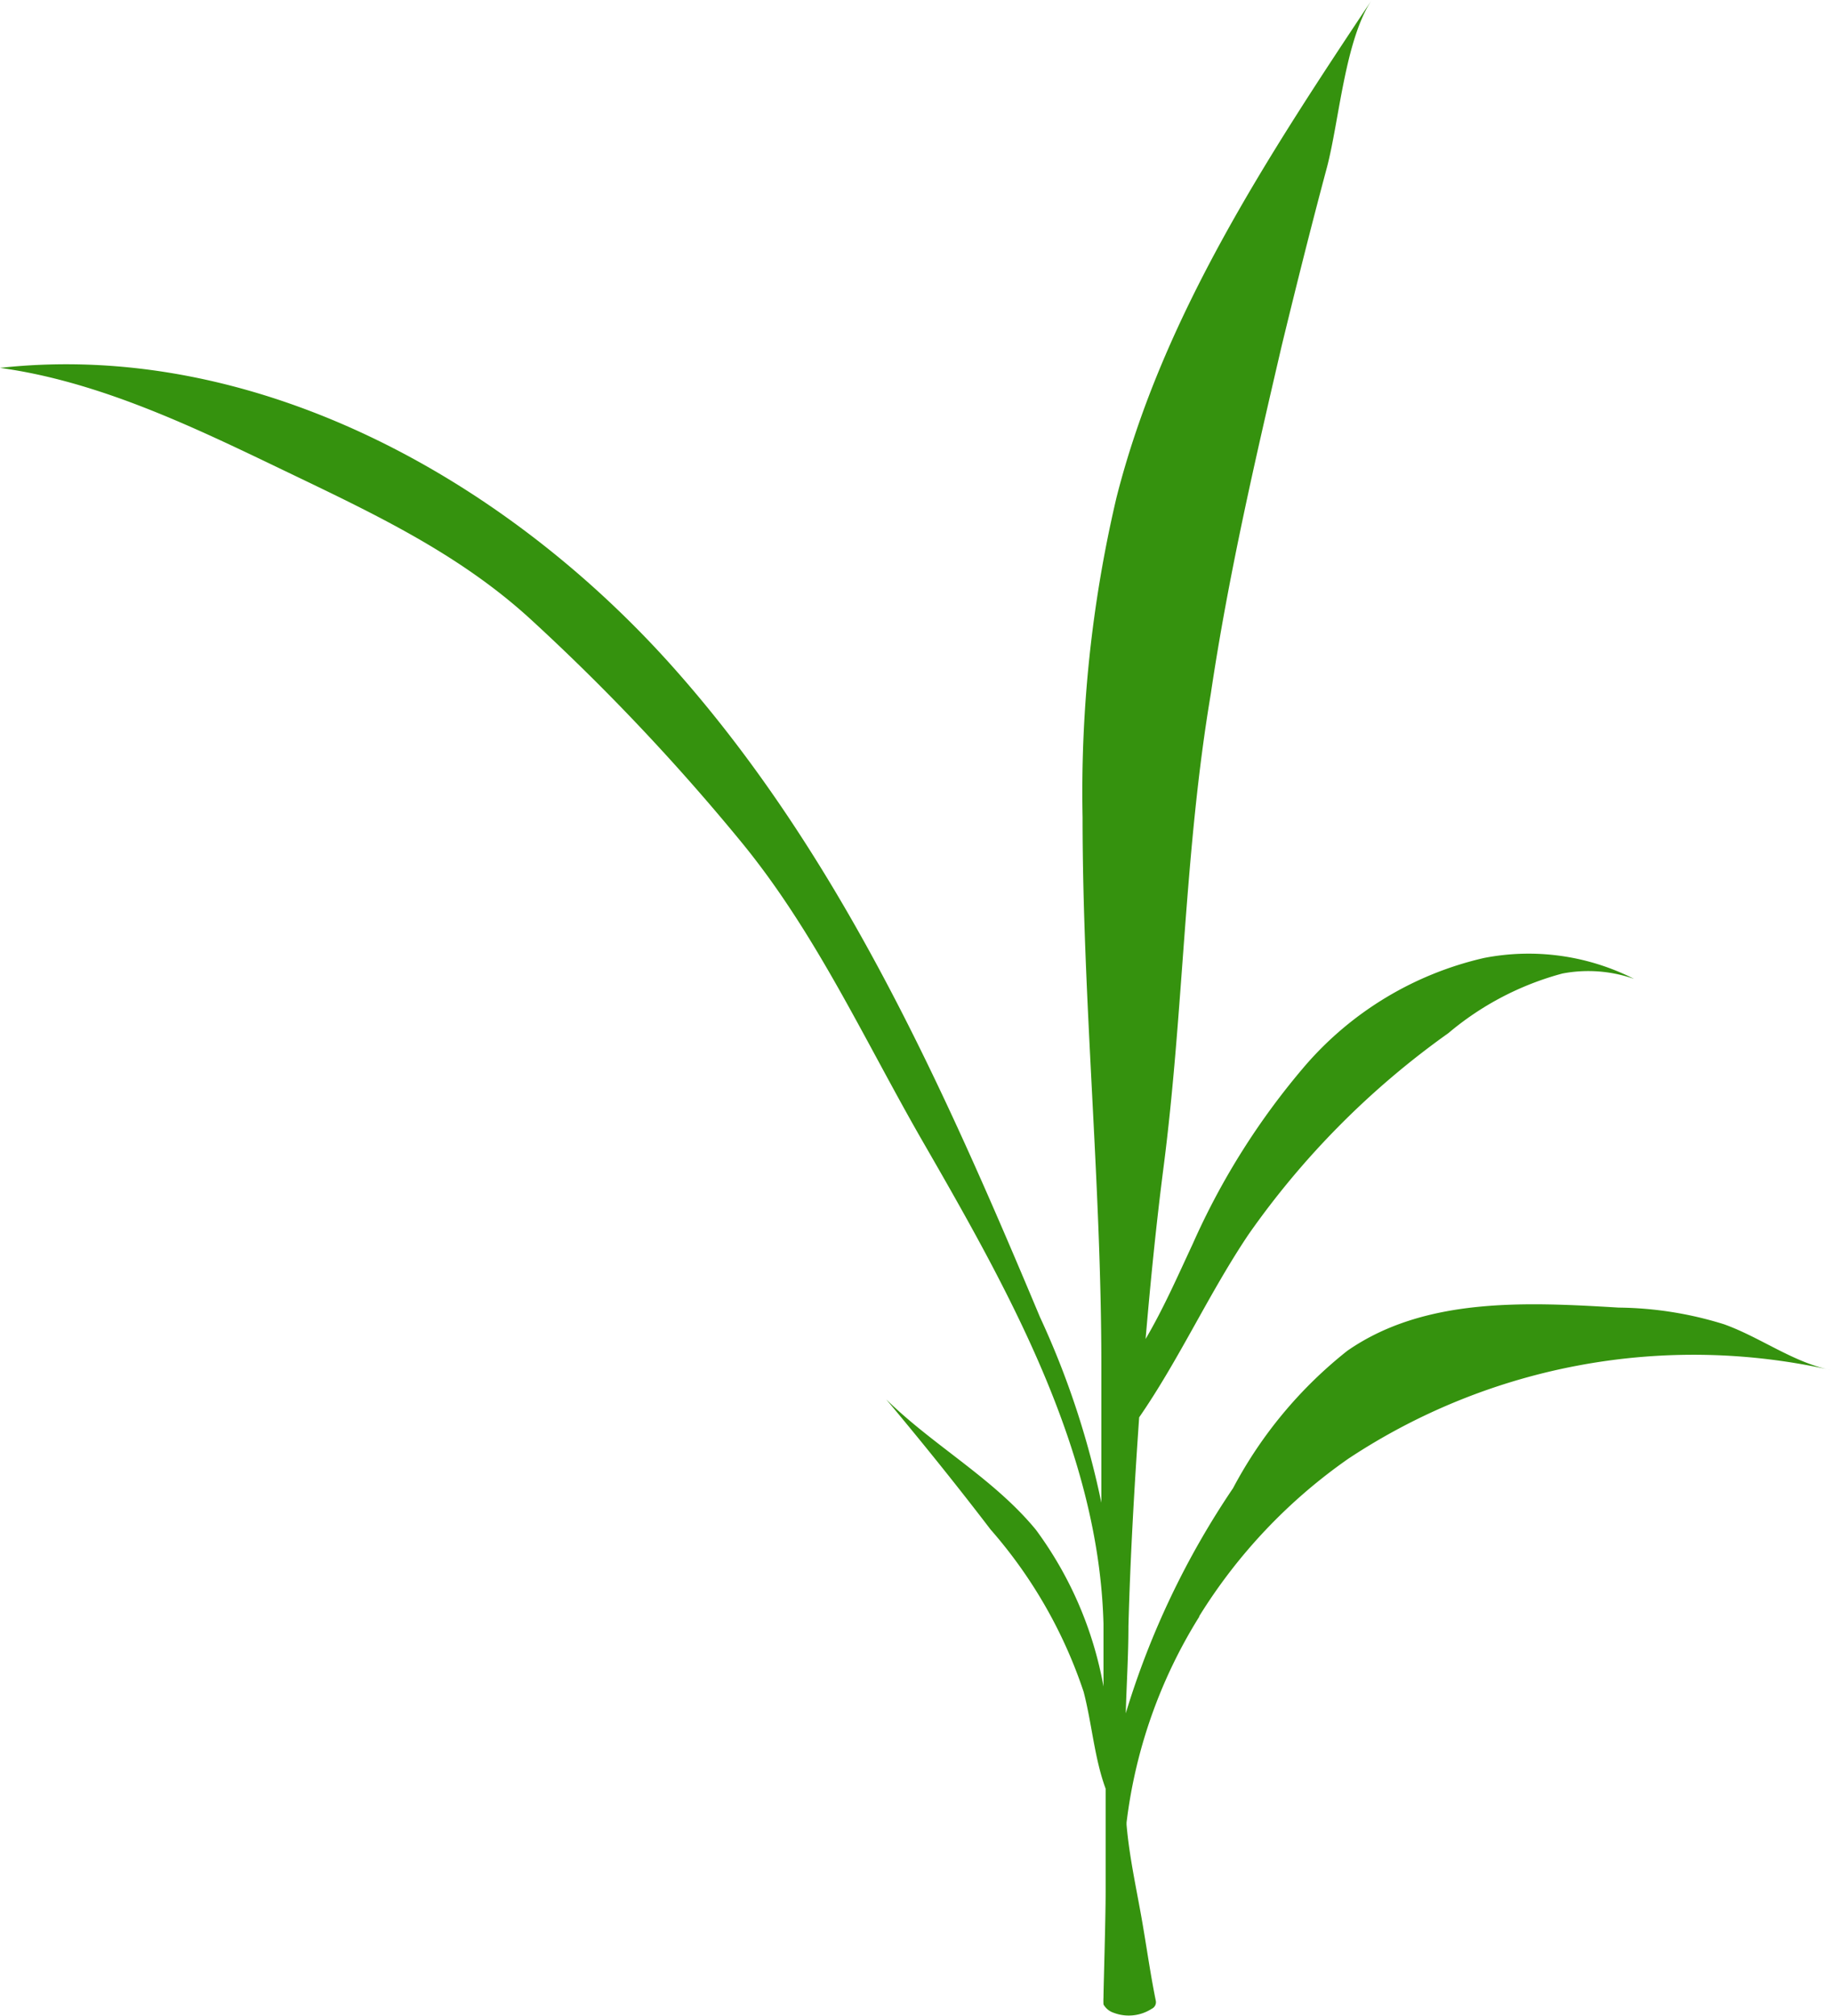 <svg xmlns="http://www.w3.org/2000/svg" viewBox="0 0 68.3 75.14"><defs><style>.cls-1{fill:#35920e;}</style></defs><title>gress_02</title><g id="Layer_2" data-name="Layer 2"><g id="Layer_1-2" data-name="Layer 1"><path class="cls-1" d="M24.9,24.65c6.32,7,10.23,15.75,13.87,24.43A31.66,31.66,0,0,1,41.06,56c0-1.3,0-2.61,0-3.91V50.86c0-6.76-.7-13.59-.7-20.41a47.93,47.93,0,0,1,1.26-11.89C43.33,11.8,47.26,5.83,51.14,0c-1,1.51-1.21,4.49-1.67,6.24-.59,2.2-1.14,4.4-1.68,6.62-1,4.3-2,8.62-2.65,13-1,5.95-1,11.79-1.77,17.71-.27,2.11-.48,4.22-.66,6.33.67-1.14,1.2-2.35,1.76-3.55a27.09,27.09,0,0,1,4.2-6.65,12.5,12.5,0,0,1,6.66-4,8.69,8.69,0,0,1,5.59.78,5.15,5.15,0,0,0-2.67-.2A11,11,0,0,0,54,38.5,31.06,31.06,0,0,0,46.55,46c-1.48,2.2-2.58,4.65-4.08,6.82-.18,2.59-.33,5.18-.4,7.78,0,1.09-.07,2.17-.1,3.25a31,31,0,0,1,4-8.39,16.17,16.17,0,0,1,4.26-5.12c2.88-2,6.64-1.82,10.12-1.61a13.61,13.61,0,0,1,3.92.62c1.37.49,2.57,1.42,4,1.71a23.32,23.32,0,0,0-18,3.3,20,20,0,0,0-5.56,5.87v.11s0-.06,0-.09A18.71,18.71,0,0,0,42,67.92V68c.11,1.3.42,2.61.63,3.89.15.89.28,1.79.46,2.67a.27.27,0,0,1-.15.3,1.58,1.58,0,0,1-1.42.15.68.68,0,0,1-.38-.31,2.53,2.53,0,0,1,0-.27c0-.31.08-2.91.08-3.93,0-1.28,0-2.56,0-3.84-.42-1.14-.51-2.42-.82-3.61A17.63,17.63,0,0,0,36.93,57c-1.26-1.65-2.56-3.26-3.89-4.85,1.76,1.73,4,2.94,5.58,4.86a14,14,0,0,1,2.52,5.84c0-.78,0-1.55,0-2.33-.17-6.45-3.52-12.4-6.75-18-2.19-3.81-4-7.81-6.81-11.21a80.86,80.86,0,0,0-7.74-8.18c-2.71-2.5-5.93-4-9.24-5.59S3.73,14.22,0,13.71C9.36,12.68,18.58,17.67,24.9,24.65Z"/></g></g></svg>